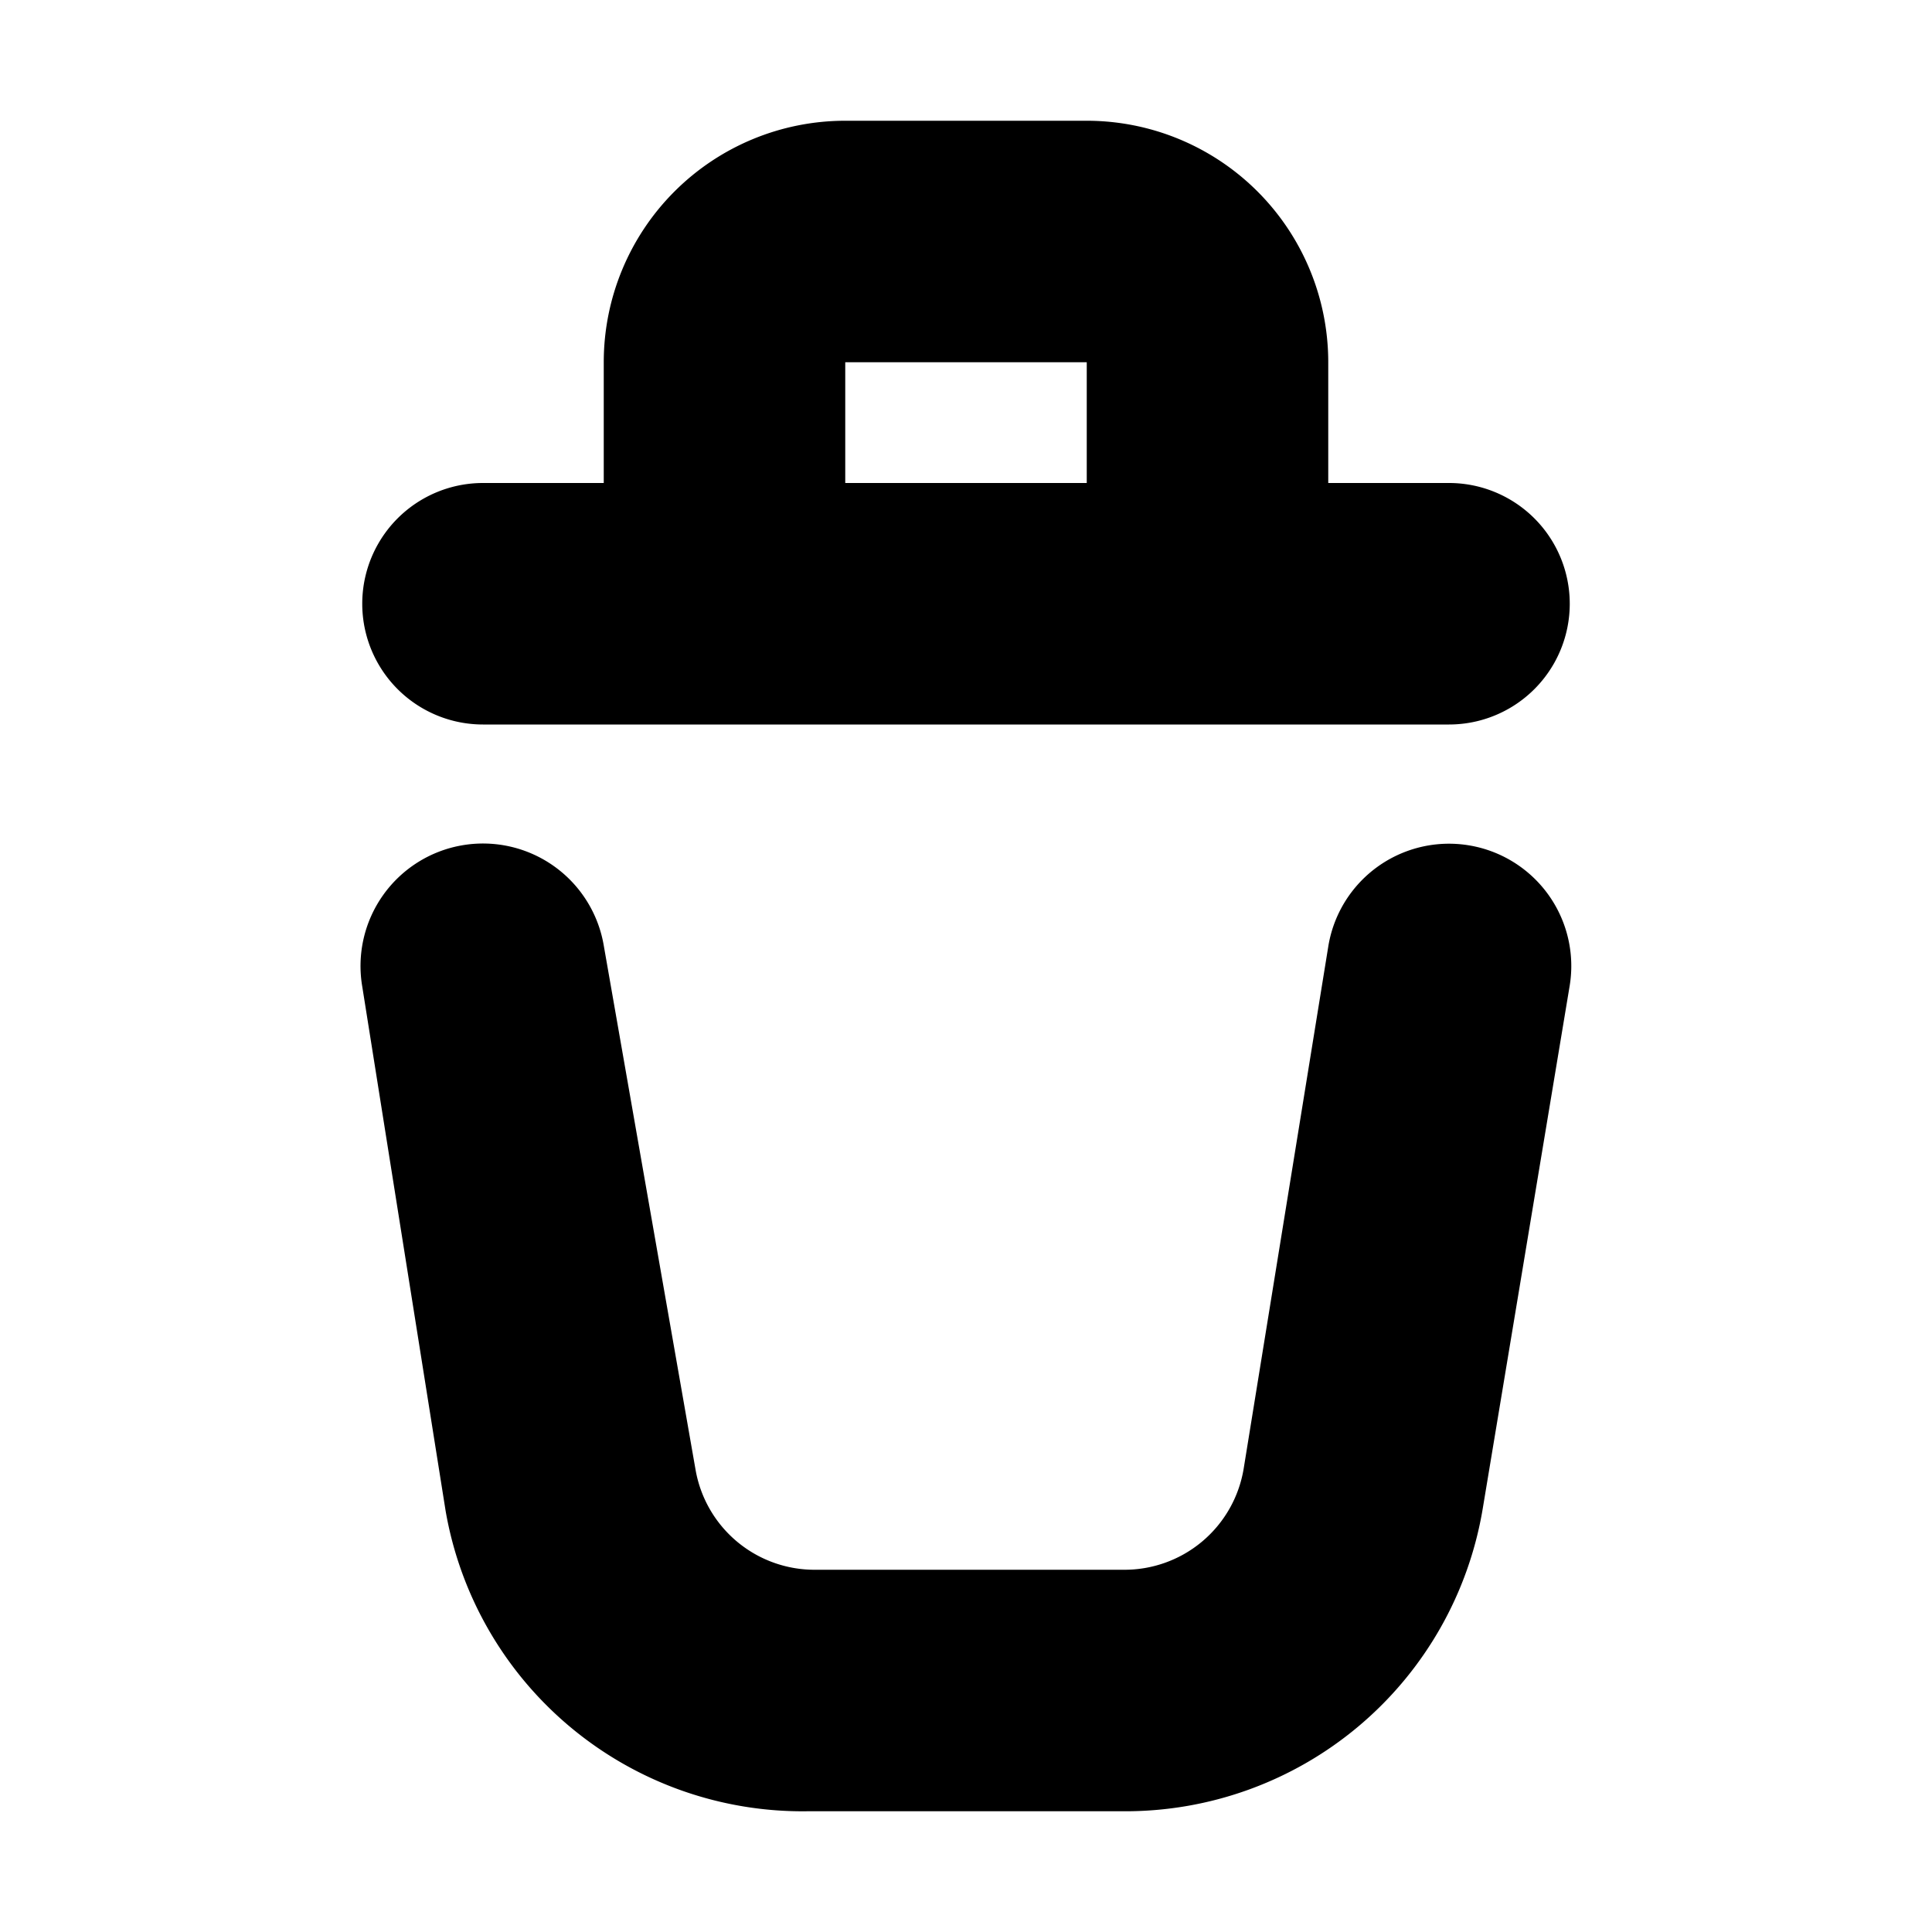 <svg xmlns="http://www.w3.org/2000/svg" width="16" height="16" viewBox="0 0 16 16">
    <path fill="currentColor" d="M12,4H11V3A2,2,0,0,0,9,1H7A2,2,0,0,0,5,3V4H4A1,1,0,0,0,4,6h8a1,1,0,0,0,0-2ZM7,4V3H9V4ZM9.3,15H6.69a3,3,0,0,1-3-2.49L3,8.17a1,1,0,1,1,2-.34l.76,4.34a1,1,0,0,0,1,.83H9.3a1,1,0,0,0,1-.84L11,7.84a1,1,0,0,1,2,.32l-.72,4.33A3,3,0,0,1,9.3,15Z"/>
</svg>
